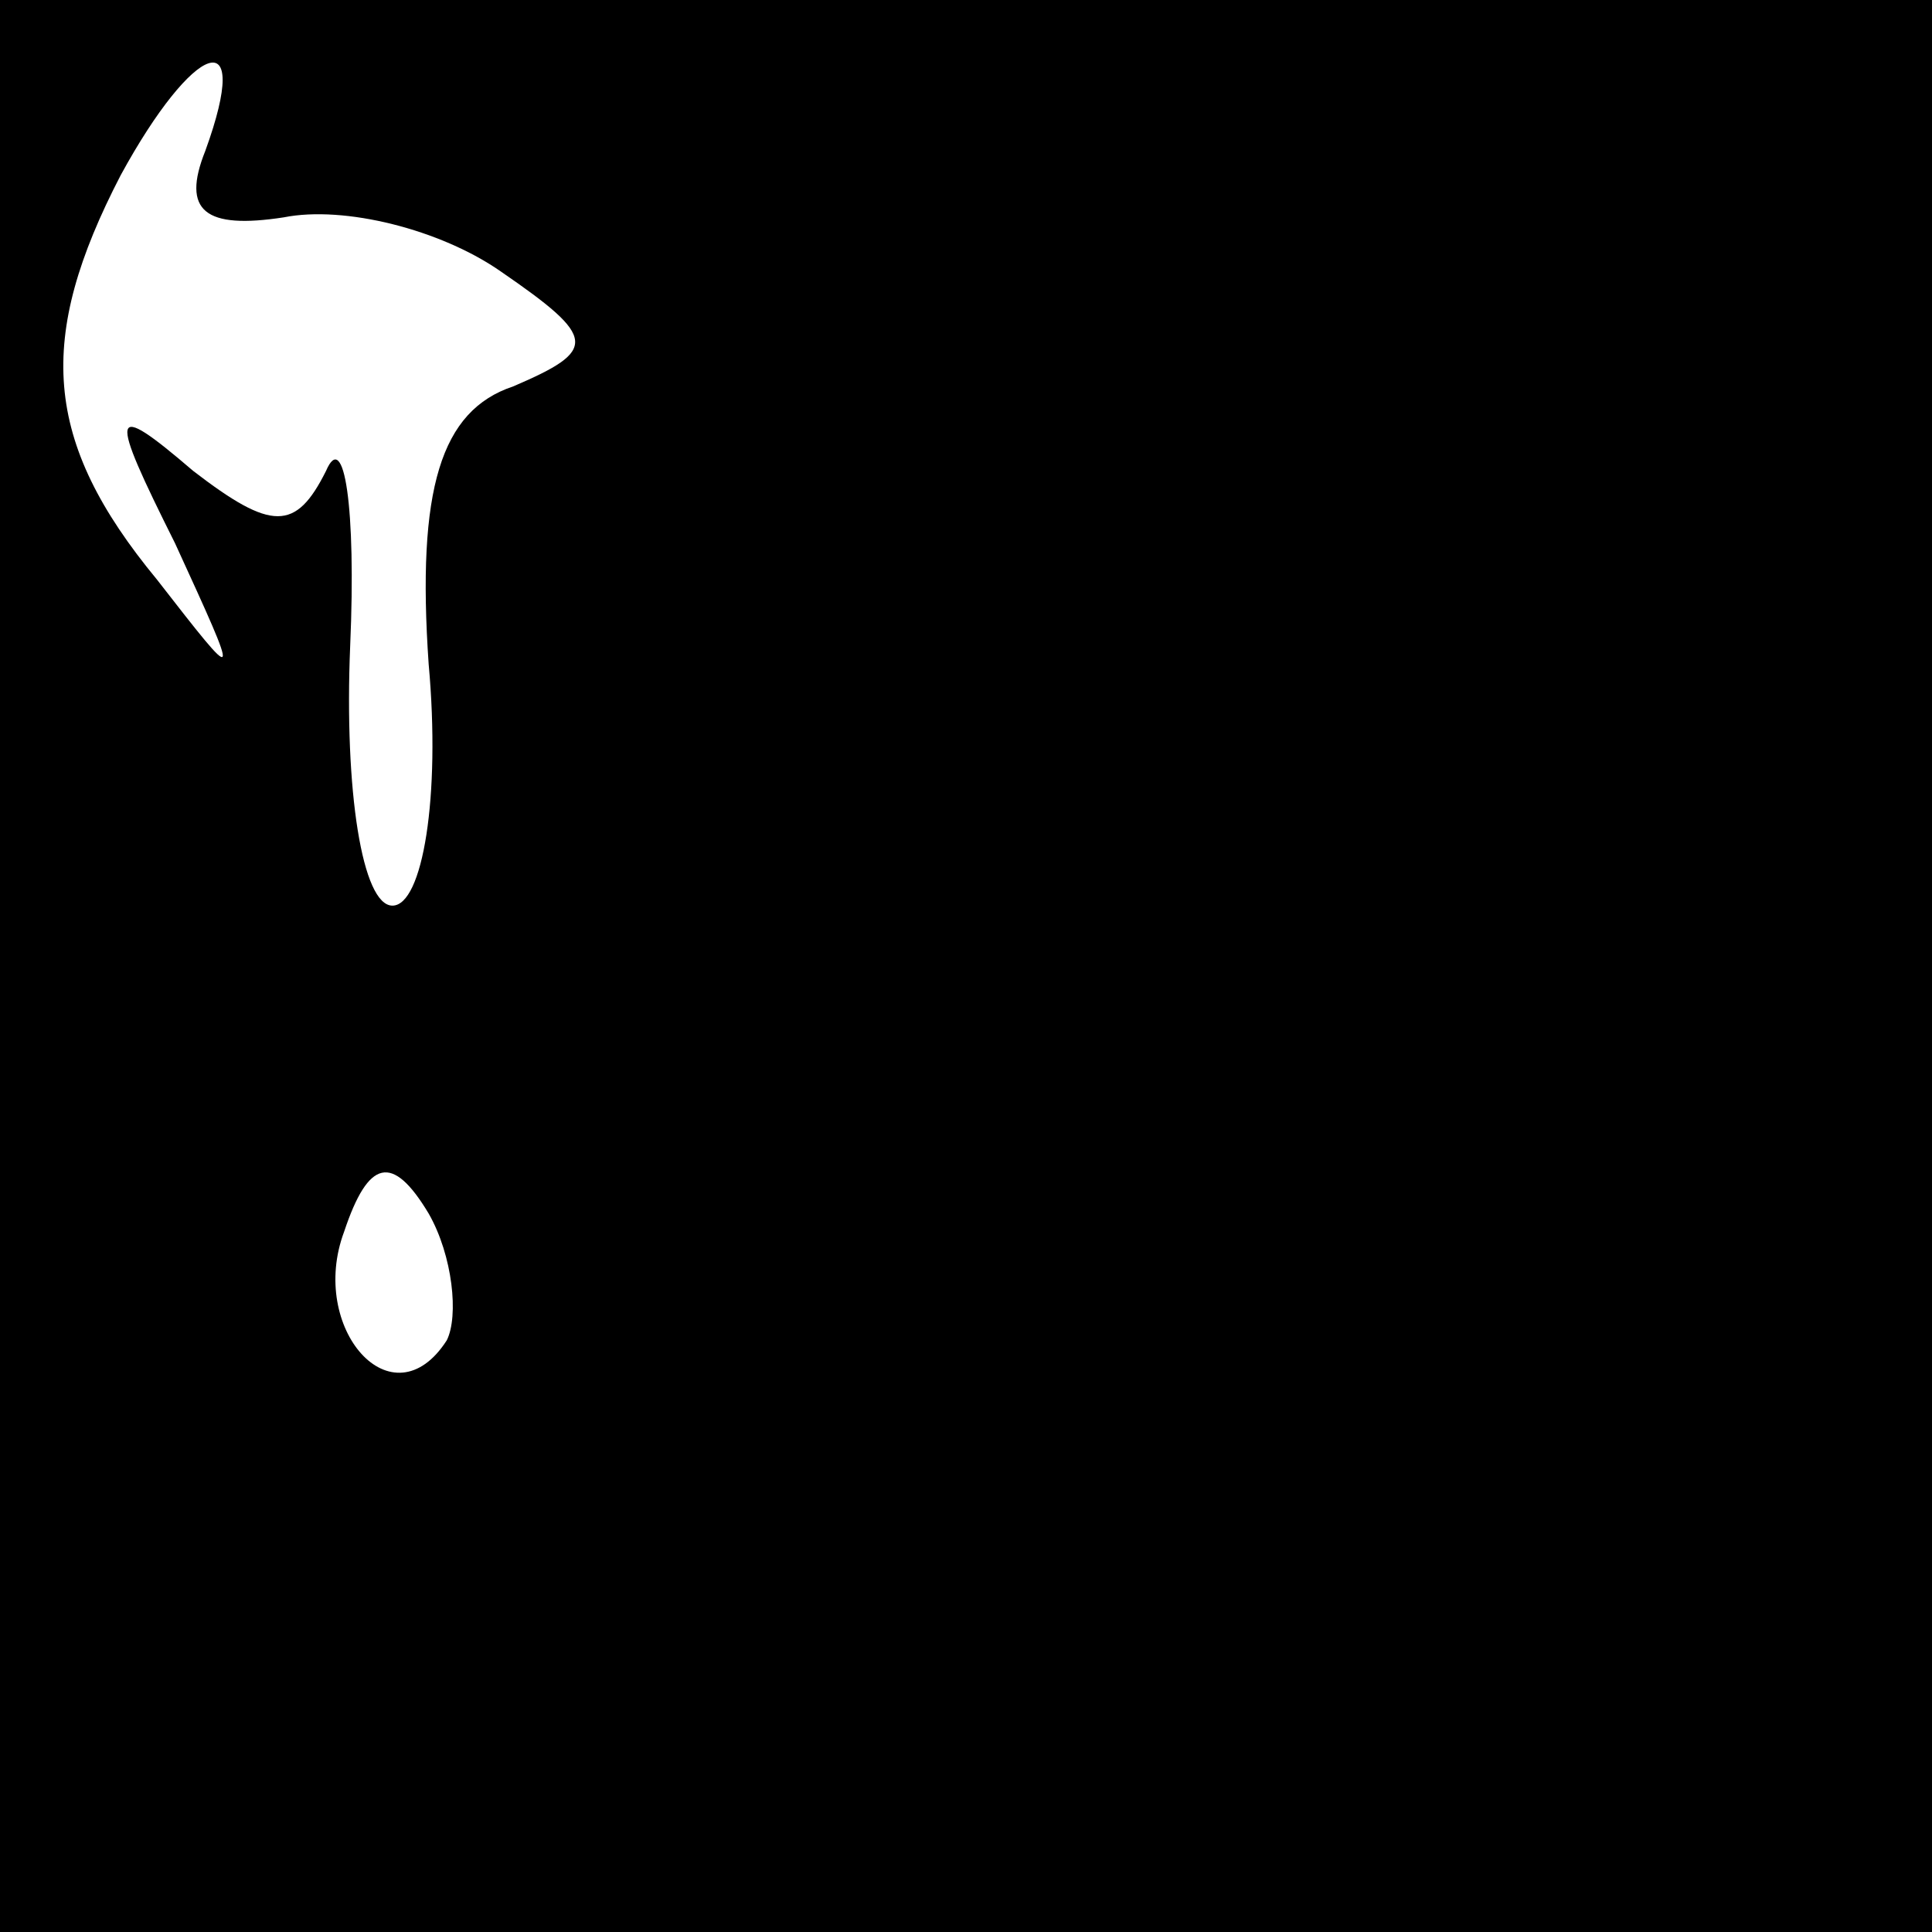 <?xml version="1.0" standalone="no"?>
<!DOCTYPE svg PUBLIC "-//W3C//DTD SVG 20010904//EN"
 "http://www.w3.org/TR/2001/REC-SVG-20010904/DTD/svg10.dtd">
<svg version="1.0" xmlns="http://www.w3.org/2000/svg"
 width="32pt" height="32pt" viewBox="0 0 32 32"
 preserveAspectRatio="xMidYMid meet">
<rect x="0" y="0" width="32" height="32" fill="#808080" stroke="none"/>
<g transform="translate(0,32) scale(0.1,-0.1)"
fill="#000000" stroke="none">
<path fill="#000000" stroke="none" d="M0 160 l0 -160 160 0 160 0 0 160 0
160 -160 0 -160 0 0 -160z"/>
<path fill="#ffffff" stroke="none" d="M34 295 c-4 -10 0 -13 13 -11 10 2 26
-2 36 -9 16 -11 16 -13 2 -19 -12 -4 -16 -17 -14 -46 2 -22 -1 -40 -6 -40 -5
0 -8 19 -7 43 1 23 -1 36 -4 29 -5 -10 -9 -10 -22 0 -14 12 -14 10 -3 -12 11
-24 11 -24 -3 -6 -19 23 -20 40 -6 67 12 22 22 26 14 4z"/>
<path fill="#ffffff" stroke="none" d="M74 98 c-9 -14 -23 2 -17 18 4 12 8 13
14 3 4 -7 5 -17 3 -21z"/>
</g>
</svg>
